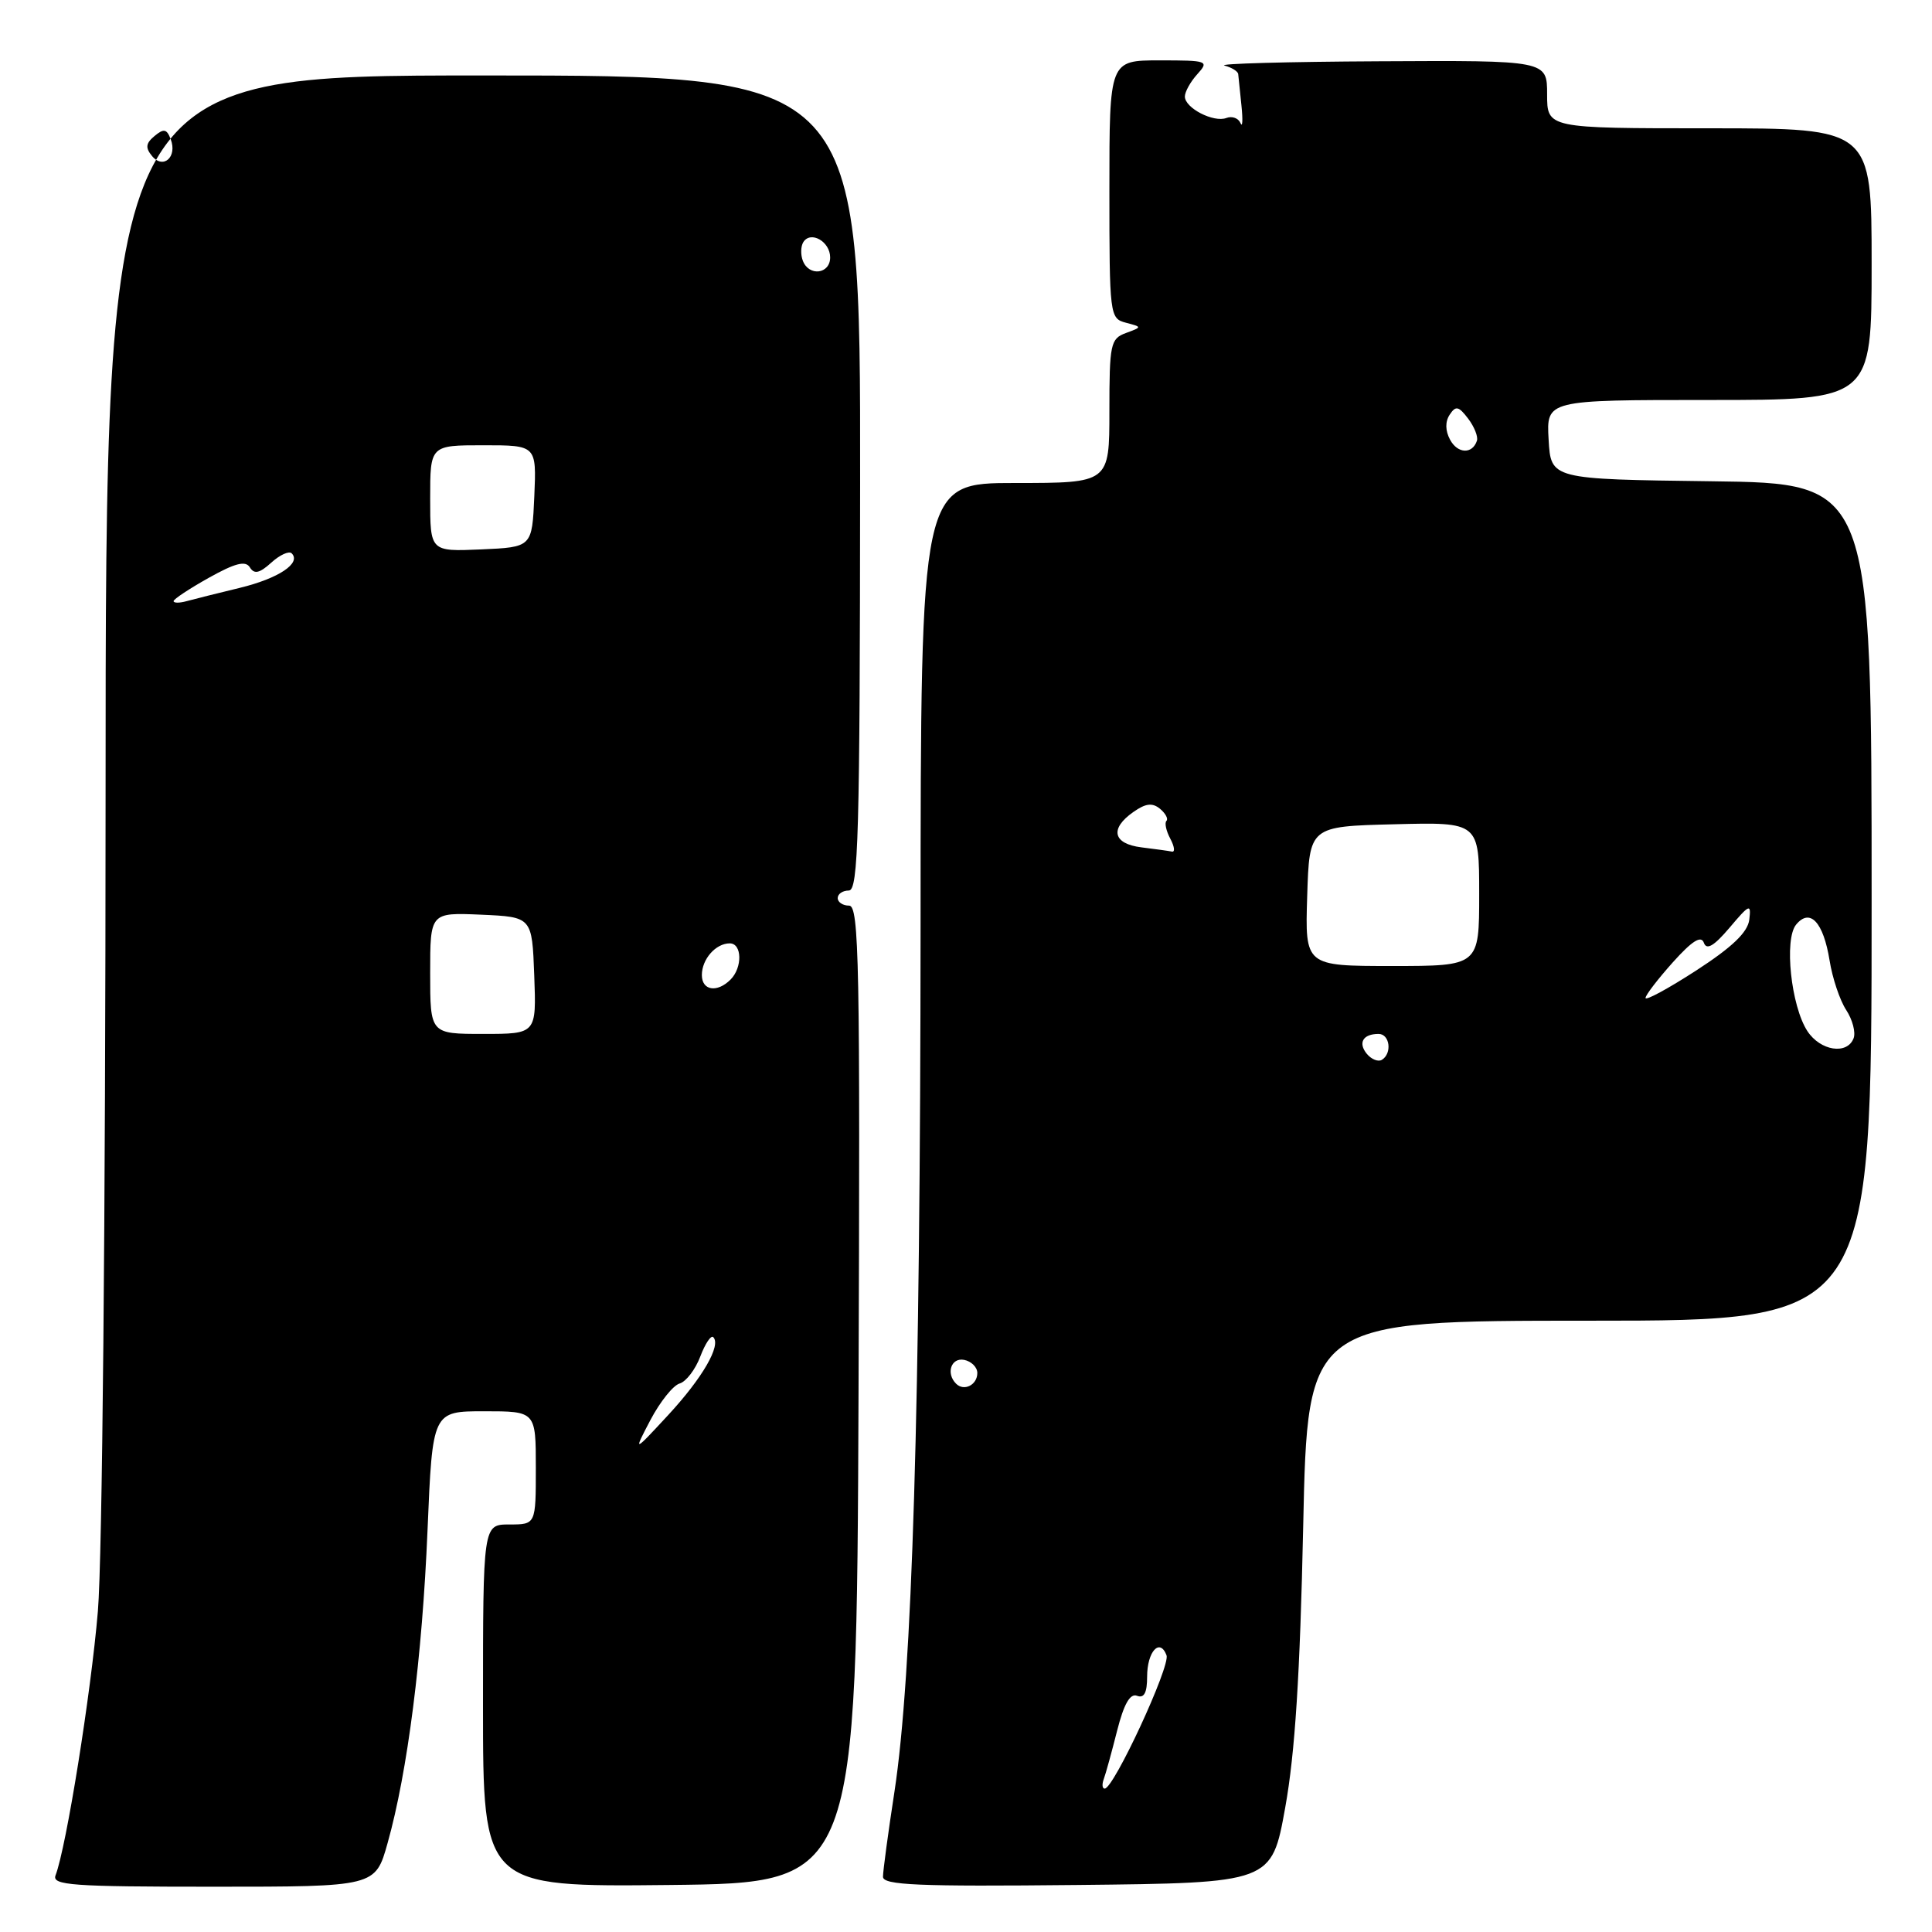 <?xml version="1.0" encoding="UTF-8" standalone="no"?>
<!DOCTYPE svg PUBLIC "-//W3C//DTD SVG 1.1//EN" "http://www.w3.org/Graphics/SVG/1.1/DTD/svg11.dtd" >
<svg xmlns="http://www.w3.org/2000/svg" xmlns:xlink="http://www.w3.org/1999/xlink" version="1.1" viewBox="0 0 256 256">
 <g >
 <path fill="currentColor"
d=" M 51.36 244.21 C 54.01 234.78 55.95 219.55 56.65 202.75 C 57.31 187.00 57.31 187.00 64.16 187.00 C 71.00 187.00 71.00 187.00 71.00 194.50 C 71.00 202.00 71.00 202.00 67.50 202.00 C 64.00 202.00 64.00 202.00 64.00 226.02 C 64.00 250.03 64.00 250.03 88.75 249.77 C 113.50 249.50 113.50 249.50 113.76 184.75 C 113.98 127.61 113.84 120.00 112.51 120.00 C 111.68 120.00 111.00 119.55 111.00 119.00 C 111.00 118.45 111.66 118.00 112.47 118.00 C 113.74 118.00 113.94 110.78 113.97 64.00 C 114.01 10.00 114.01 10.00 64.01 10.00 C 14.00 10.00 14.00 10.00 13.99 105.75 C 13.98 161.42 13.56 206.52 12.97 213.50 C 12.05 224.41 8.79 244.77 7.36 248.49 C 6.86 249.81 9.54 250.00 28.26 250.00 C 49.74 250.00 49.74 250.00 51.36 244.21 Z  M 170.30 239.50 C 171.60 232.28 172.26 221.93 172.68 202.25 C 173.26 175.00 173.26 175.00 210.63 175.00 C 248.00 175.00 248.00 175.00 248.00 119.52 C 248.00 64.04 248.00 64.04 226.75 63.77 C 205.50 63.50 205.50 63.50 205.20 58.25 C 204.90 53.00 204.90 53.00 226.45 53.00 C 248.00 53.00 248.00 53.00 248.00 35.00 C 248.00 17.00 248.00 17.00 226.50 17.00 C 205.00 17.00 205.00 17.00 205.00 12.50 C 205.00 8.00 205.00 8.00 182.75 8.12 C 170.51 8.18 161.29 8.44 162.25 8.69 C 163.21 8.94 164.03 9.45 164.07 9.82 C 164.10 10.20 164.30 12.07 164.50 14.00 C 164.70 15.93 164.64 16.96 164.37 16.31 C 164.09 15.65 163.26 15.35 162.51 15.63 C 160.82 16.28 157.00 14.32 157.00 12.79 C 157.00 12.17 157.74 10.83 158.65 9.83 C 160.24 8.07 160.04 8.00 153.65 8.00 C 147.00 8.00 147.00 8.00 147.00 25.09 C 147.00 41.81 147.05 42.20 149.18 42.76 C 151.35 43.33 151.35 43.33 149.18 44.13 C 147.15 44.88 147.00 45.59 147.00 54.47 C 147.00 64.00 147.00 64.00 134.50 64.00 C 122.00 64.00 122.00 64.00 121.98 122.75 C 121.95 186.65 120.88 221.96 118.52 237.41 C 117.68 242.86 117.00 247.94 117.00 248.68 C 117.00 249.79 121.63 249.99 142.75 249.77 C 168.50 249.50 168.50 249.50 170.30 239.50 Z  M 86.20 188.13 C 87.47 185.73 89.20 183.56 90.06 183.32 C 90.91 183.07 92.14 181.47 92.79 179.75 C 93.44 178.04 94.21 176.88 94.51 177.18 C 95.59 178.26 93.08 182.59 88.54 187.50 C 83.91 192.50 83.91 192.50 86.20 188.13 Z  M 57.00 128.95 C 57.00 120.91 57.00 120.91 63.75 121.20 C 70.50 121.50 70.50 121.50 70.79 129.25 C 71.08 137.00 71.08 137.00 64.04 137.00 C 57.00 137.00 57.00 137.00 57.00 128.95 Z  M 93.00 129.20 C 93.00 127.09 94.84 125.00 96.70 125.00 C 98.33 125.00 98.40 128.20 96.80 129.80 C 95.02 131.58 93.00 131.26 93.00 129.20 Z  M 23.00 79.65 C 23.00 79.39 25.10 78.00 27.67 76.56 C 31.18 74.60 32.54 74.26 33.11 75.18 C 33.69 76.12 34.39 75.96 35.95 74.55 C 37.08 73.52 38.30 72.97 38.65 73.32 C 39.95 74.62 36.92 76.64 31.79 77.89 C 28.88 78.59 25.71 79.39 24.75 79.65 C 23.79 79.92 23.00 79.92 23.00 79.65 Z  M 57.00 66.05 C 57.00 59.00 57.00 59.00 64.05 59.00 C 71.09 59.00 71.09 59.00 70.80 65.75 C 70.50 72.50 70.50 72.50 63.75 72.80 C 57.00 73.09 57.00 73.09 57.00 66.05 Z  M 106.38 34.55 C 106.07 33.75 106.10 32.64 106.44 32.09 C 107.41 30.53 110.00 32.00 110.00 34.11 C 110.00 36.32 107.19 36.67 106.38 34.55 Z  M 20.15 20.68 C 19.24 19.58 19.31 18.99 20.48 18.02 C 21.70 17.00 22.10 17.08 22.62 18.45 C 23.52 20.79 21.64 22.48 20.15 20.68 Z  M 146.25 235.75 C 146.51 235.06 147.30 232.18 148.02 229.34 C 148.92 225.79 149.74 224.35 150.66 224.70 C 151.60 225.06 152.00 224.30 152.00 222.17 C 152.00 218.84 153.68 216.99 154.57 219.33 C 155.11 220.74 147.58 237.00 146.38 237.00 C 146.05 237.00 146.00 236.44 146.25 235.75 Z  M 126.69 183.35 C 125.31 181.98 126.03 179.86 127.75 180.19 C 128.71 180.38 129.50 181.16 129.50 181.93 C 129.50 183.51 127.74 184.40 126.69 183.35 Z  M 181.12 139.65 C 179.91 138.18 180.60 137.00 182.67 137.00 C 184.16 137.00 184.49 139.58 183.11 140.43 C 182.63 140.73 181.73 140.38 181.12 139.65 Z  M 239.49 136.63 C 237.32 133.31 236.38 124.45 238.00 122.51 C 239.84 120.28 241.61 122.19 242.43 127.27 C 242.80 129.60 243.79 132.55 244.63 133.83 C 245.47 135.11 245.91 136.80 245.61 137.58 C 244.76 139.80 241.21 139.25 239.49 136.63 Z  M 218.04 132.23 C 218.06 131.83 219.70 129.70 221.67 127.50 C 224.21 124.67 225.41 123.91 225.77 124.92 C 226.13 125.93 227.10 125.37 229.18 122.92 C 231.83 119.78 232.05 119.70 231.79 121.86 C 231.58 123.54 229.53 125.50 224.75 128.60 C 221.04 131.00 218.02 132.64 218.04 132.23 Z  M 173.21 118.75 C 173.50 109.50 173.50 109.50 184.75 109.22 C 196.00 108.93 196.00 108.93 196.00 118.47 C 196.00 128.00 196.00 128.00 184.46 128.00 C 172.92 128.00 172.92 128.00 173.21 118.75 Z  M 151.25 112.28 C 147.46 111.81 147.01 109.81 150.18 107.59 C 151.81 106.44 152.70 106.34 153.71 107.17 C 154.44 107.78 154.83 108.51 154.56 108.77 C 154.29 109.04 154.52 110.10 155.07 111.13 C 155.62 112.16 155.72 112.93 155.29 112.84 C 154.85 112.75 153.04 112.50 151.25 112.28 Z  M 192.14 58.26 C 191.50 57.07 191.48 55.87 192.09 54.95 C 192.89 53.73 193.27 53.81 194.53 55.46 C 195.35 56.54 195.88 57.86 195.70 58.40 C 195.10 60.21 193.14 60.13 192.14 58.26 Z "/>
</g>
</svg>